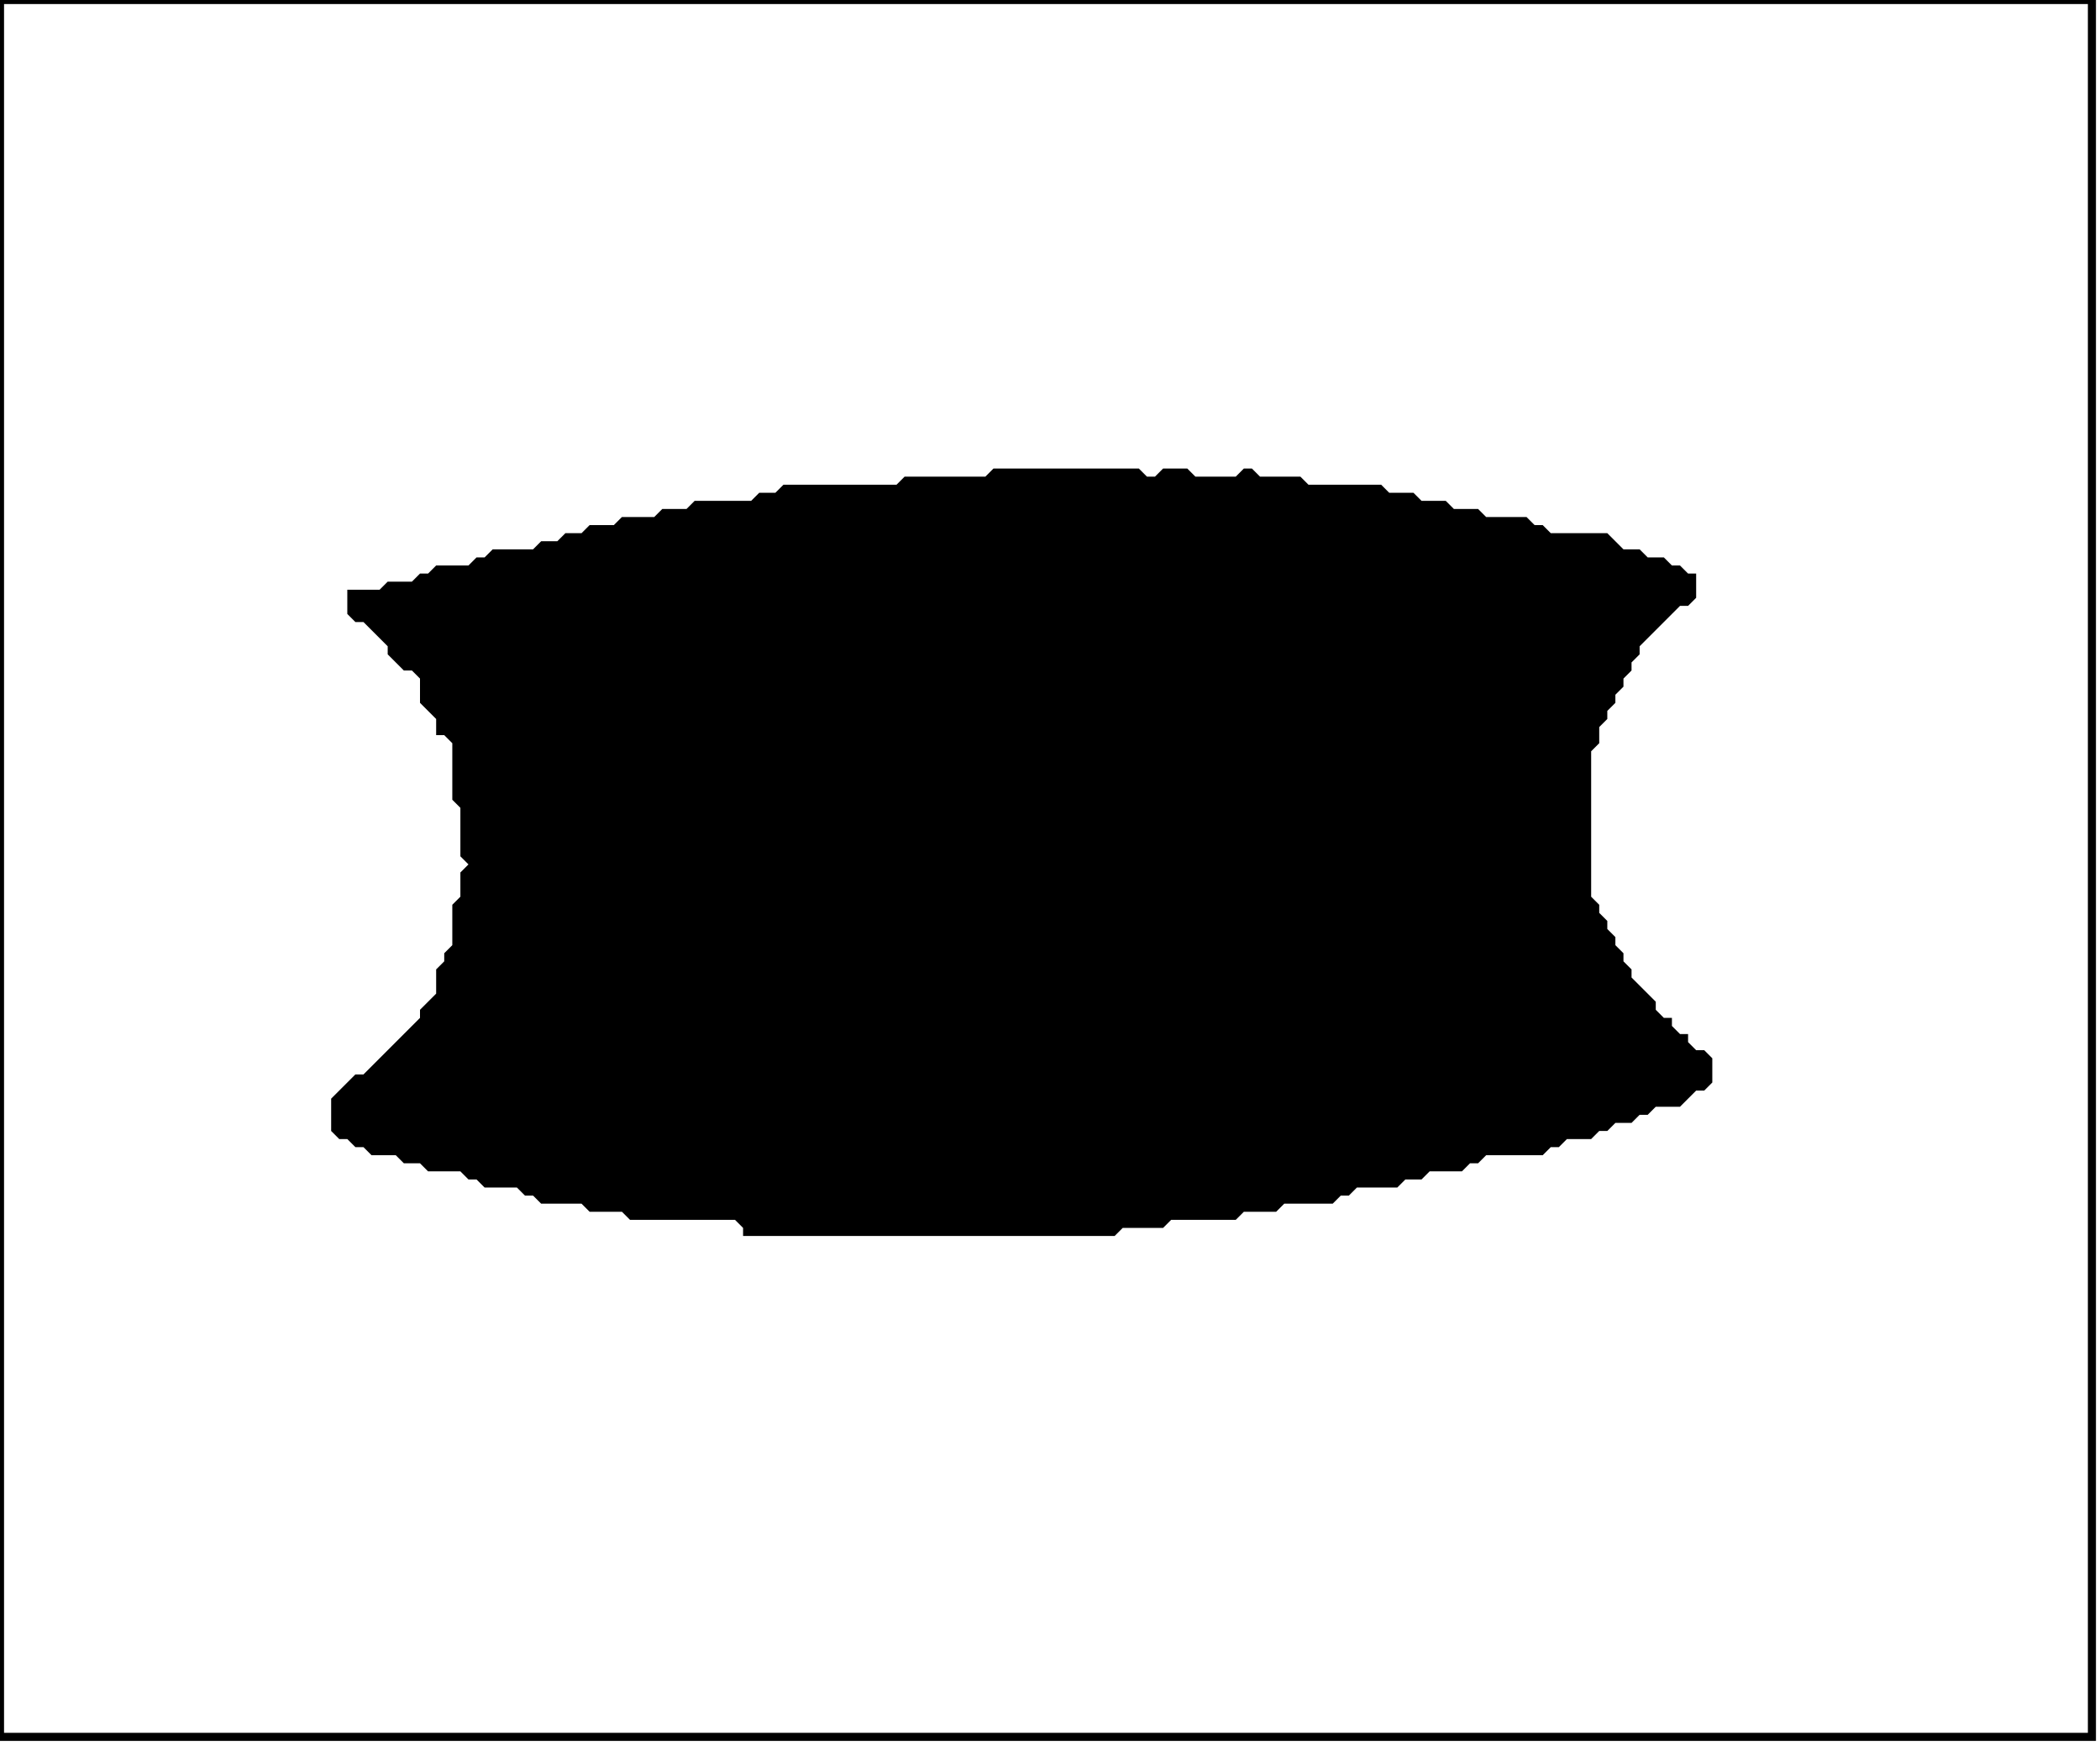 <?xml version='1.0' encoding='utf-8'?>
<svg width="260" height="216" xmlns="http://www.w3.org/2000/svg" viewBox="0 0 260 216"><rect width="260" height="216" fill="white" /><path d="M 123,58 L 122,59 L 112,59 L 111,60 L 97,60 L 96,61 L 94,61 L 93,62 L 86,62 L 85,63 L 82,63 L 81,64 L 77,64 L 76,65 L 73,65 L 72,66 L 70,66 L 69,67 L 67,67 L 66,68 L 61,68 L 60,69 L 59,69 L 58,70 L 54,70 L 53,71 L 52,71 L 51,72 L 48,72 L 47,73 L 43,73 L 43,76 L 44,77 L 45,77 L 48,80 L 48,81 L 50,83 L 51,83 L 52,84 L 52,87 L 54,89 L 54,91 L 55,91 L 56,92 L 56,99 L 57,100 L 57,106 L 58,107 L 57,108 L 57,111 L 56,112 L 56,117 L 55,118 L 55,119 L 54,120 L 54,123 L 52,125 L 52,126 L 45,133 L 44,133 L 41,136 L 41,140 L 42,141 L 43,141 L 44,142 L 45,142 L 46,143 L 49,143 L 50,144 L 52,144 L 53,145 L 57,145 L 58,146 L 59,146 L 60,147 L 64,147 L 65,148 L 66,148 L 67,149 L 72,149 L 73,150 L 77,150 L 78,151 L 91,151 L 92,152 L 92,153 L 138,153 L 139,152 L 144,152 L 145,151 L 153,151 L 154,150 L 158,150 L 159,149 L 165,149 L 166,148 L 167,148 L 168,147 L 173,147 L 174,146 L 176,146 L 177,145 L 181,145 L 182,144 L 183,144 L 184,143 L 191,143 L 192,142 L 193,142 L 194,141 L 197,141 L 198,140 L 199,140 L 200,139 L 202,139 L 203,138 L 204,138 L 205,137 L 208,137 L 210,135 L 211,135 L 212,134 L 212,131 L 211,130 L 210,130 L 209,129 L 209,128 L 208,128 L 207,127 L 207,126 L 206,126 L 205,125 L 205,124 L 202,121 L 202,120 L 201,119 L 201,118 L 200,117 L 200,116 L 199,115 L 199,114 L 198,113 L 198,112 L 197,111 L 197,93 L 198,92 L 198,90 L 199,89 L 199,88 L 200,87 L 200,86 L 201,85 L 201,84 L 202,83 L 202,82 L 203,81 L 203,80 L 208,75 L 209,75 L 210,74 L 210,71 L 209,71 L 208,70 L 207,70 L 206,69 L 204,69 L 203,68 L 201,68 L 199,66 L 192,66 L 191,65 L 190,65 L 189,64 L 184,64 L 183,63 L 180,63 L 179,62 L 176,62 L 175,61 L 172,61 L 171,60 L 162,60 L 161,59 L 156,59 L 155,58 L 154,58 L 153,59 L 148,59 L 147,58 L 144,58 L 143,59 L 142,59 L 141,58 Z" fill="black" /><path d="M 0,0 L 0,215 L 259,215 L 259,0 Z" fill="none" stroke="black" stroke-width="1" /></svg>